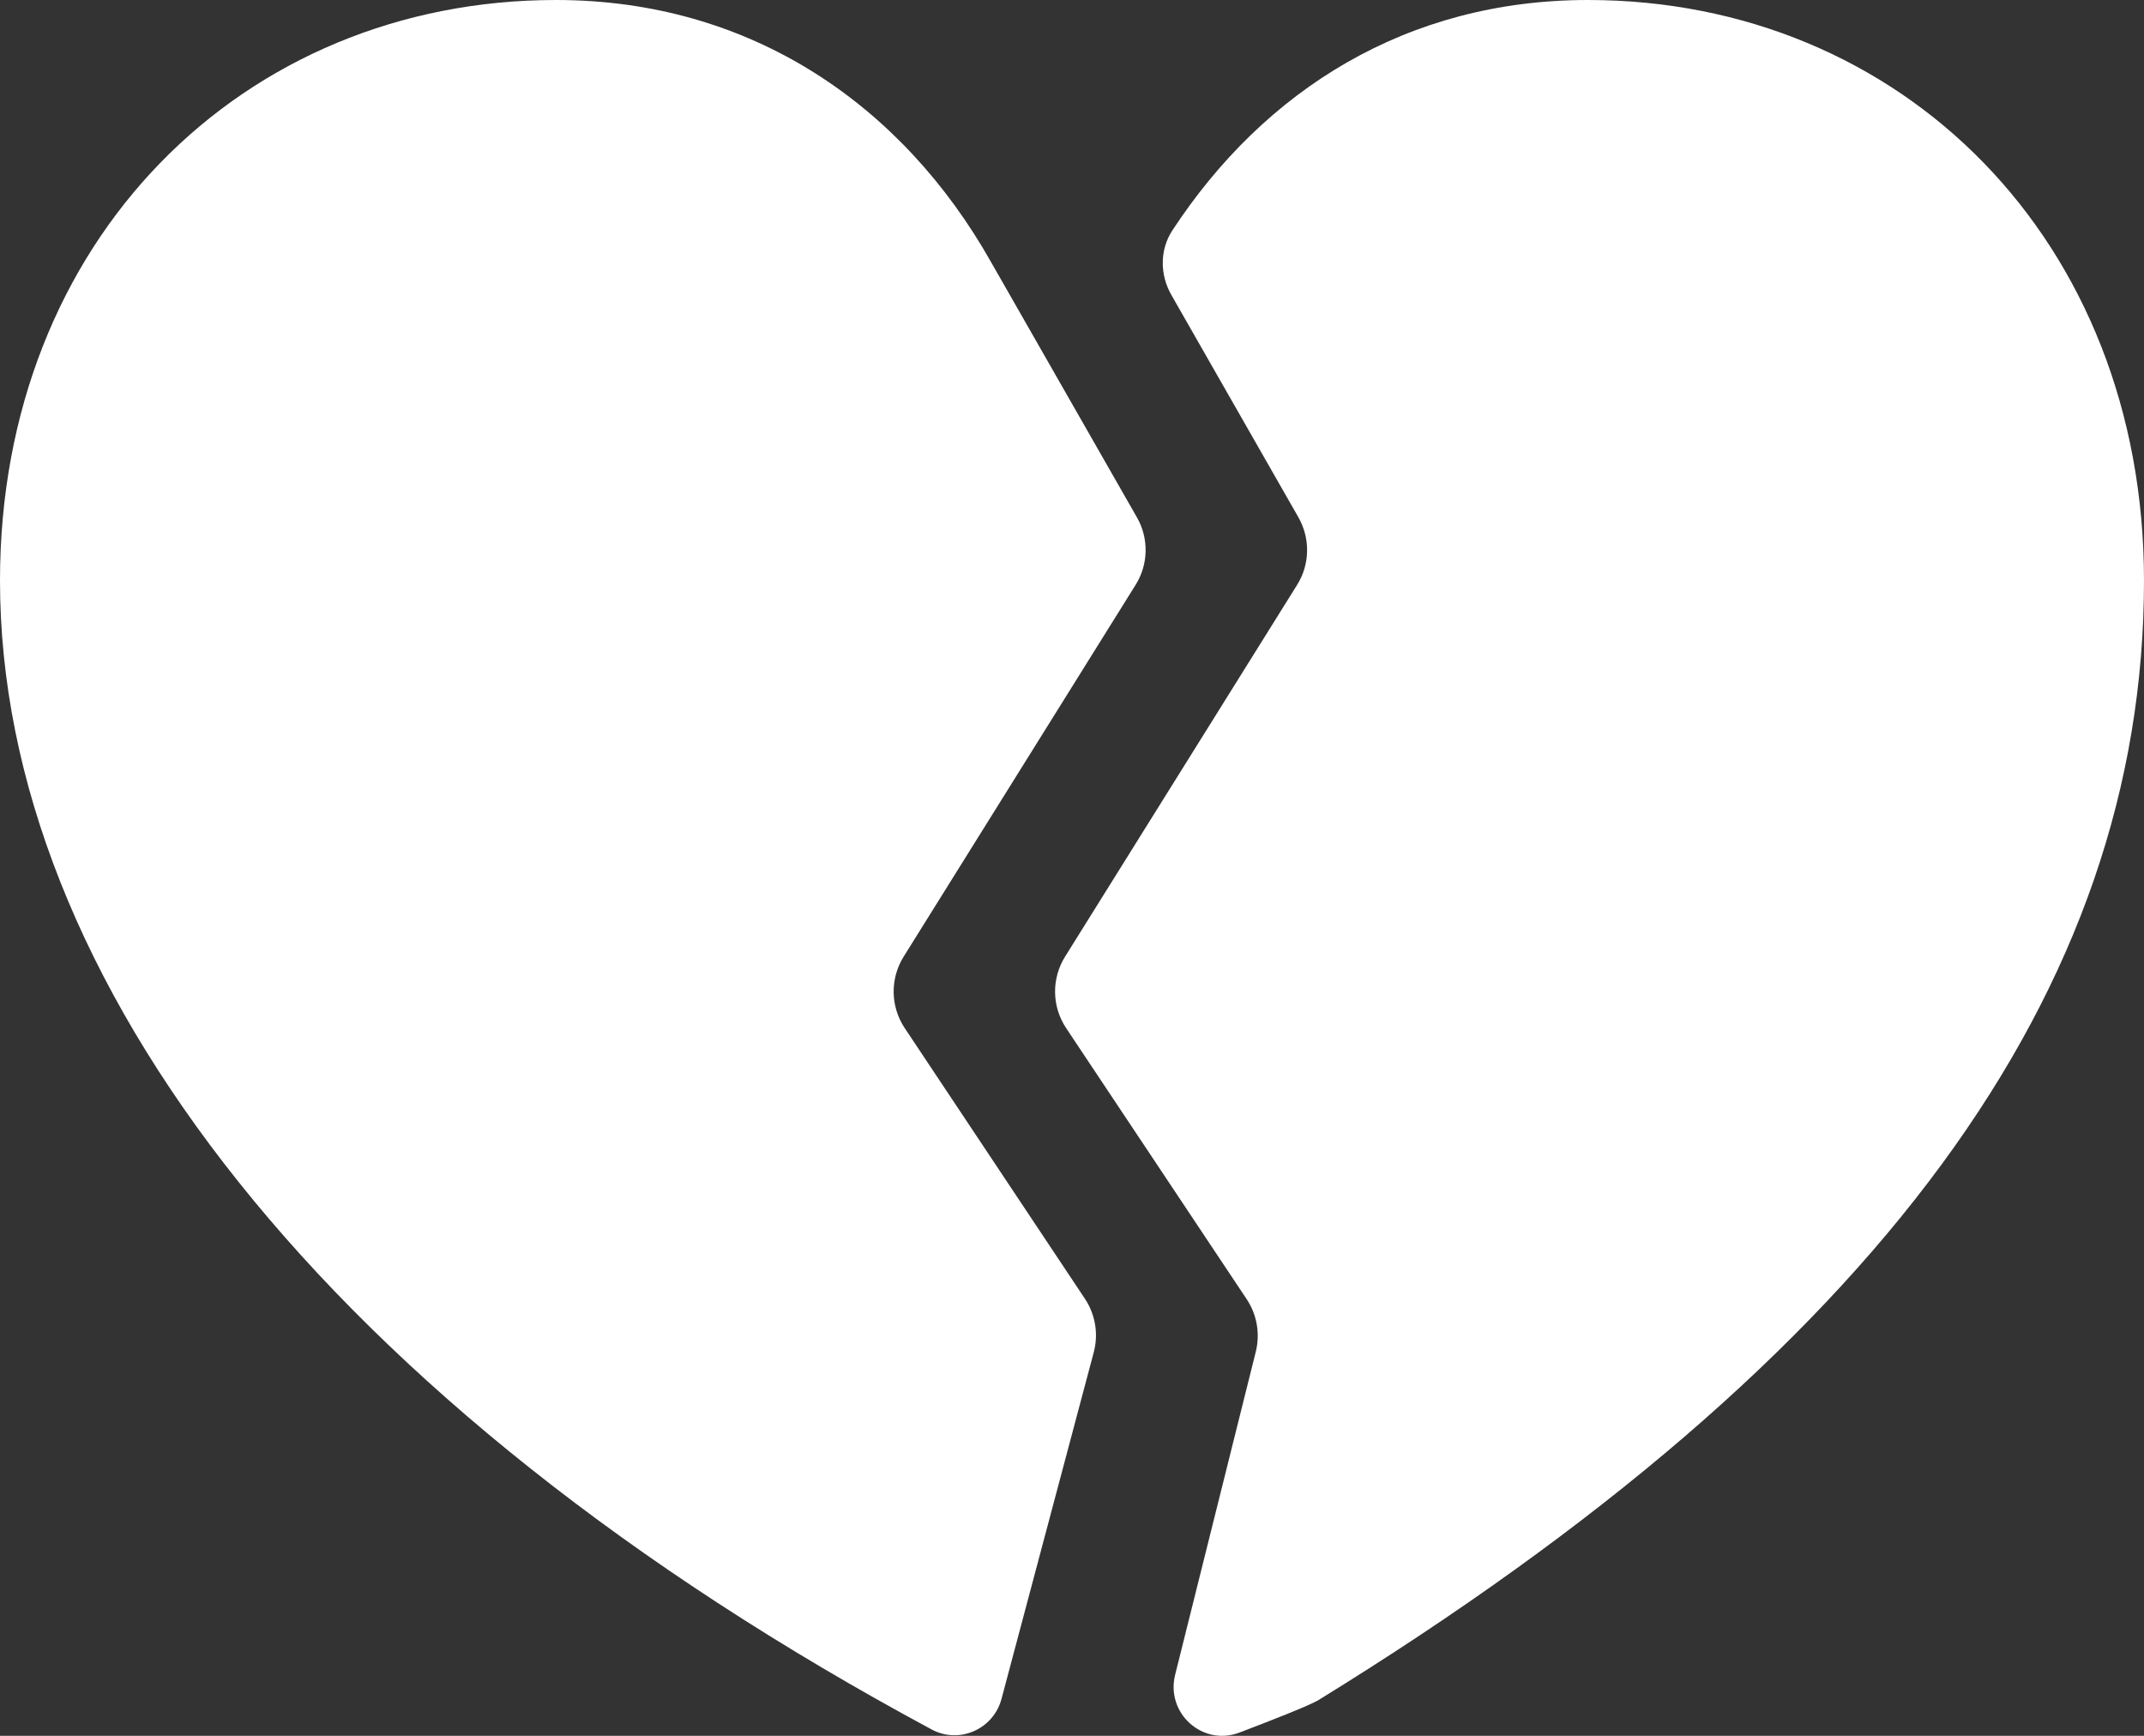 <svg width="21" height="17" viewBox="0 0 21 17" fill="none" xmlns="http://www.w3.org/2000/svg">
<rect x="0" y="0" width="21" height="17" fill="#333333" stroke="none"/>
<path d="M5.446 0C7.353 0 8.839 1.026 9.709 2.57L11.136 5.067C11.254 5.273 11.249 5.527 11.123 5.728L8.851 9.369C8.717 9.584 8.721 9.857 8.861 10.068L10.627 12.72C10.729 12.874 10.761 13.065 10.713 13.244L9.81 16.637C9.731 16.935 9.397 17.083 9.126 16.938C3.193 13.75 0 9.581 0 5.686C0 2.353 2.376 0 5.446 0Z" fill="white"/>
<path d="M12.909 16.653C12.813 16.707 12.479 16.839 12.14 16.968C11.779 17.105 11.417 16.779 11.51 16.403L12.3 13.239C12.344 13.063 12.312 12.876 12.212 12.725L10.442 10.068C10.302 9.857 10.298 9.584 10.432 9.369L12.705 5.728C12.831 5.527 12.835 5.273 12.718 5.067L11.474 2.89C11.36 2.692 11.358 2.446 11.484 2.255C12.386 0.881 13.779 0 15.554 0C18.624 0 21 2.353 21 5.686C21 9.696 18.414 13.264 12.909 16.653Z" fill="white"/>
</svg>
